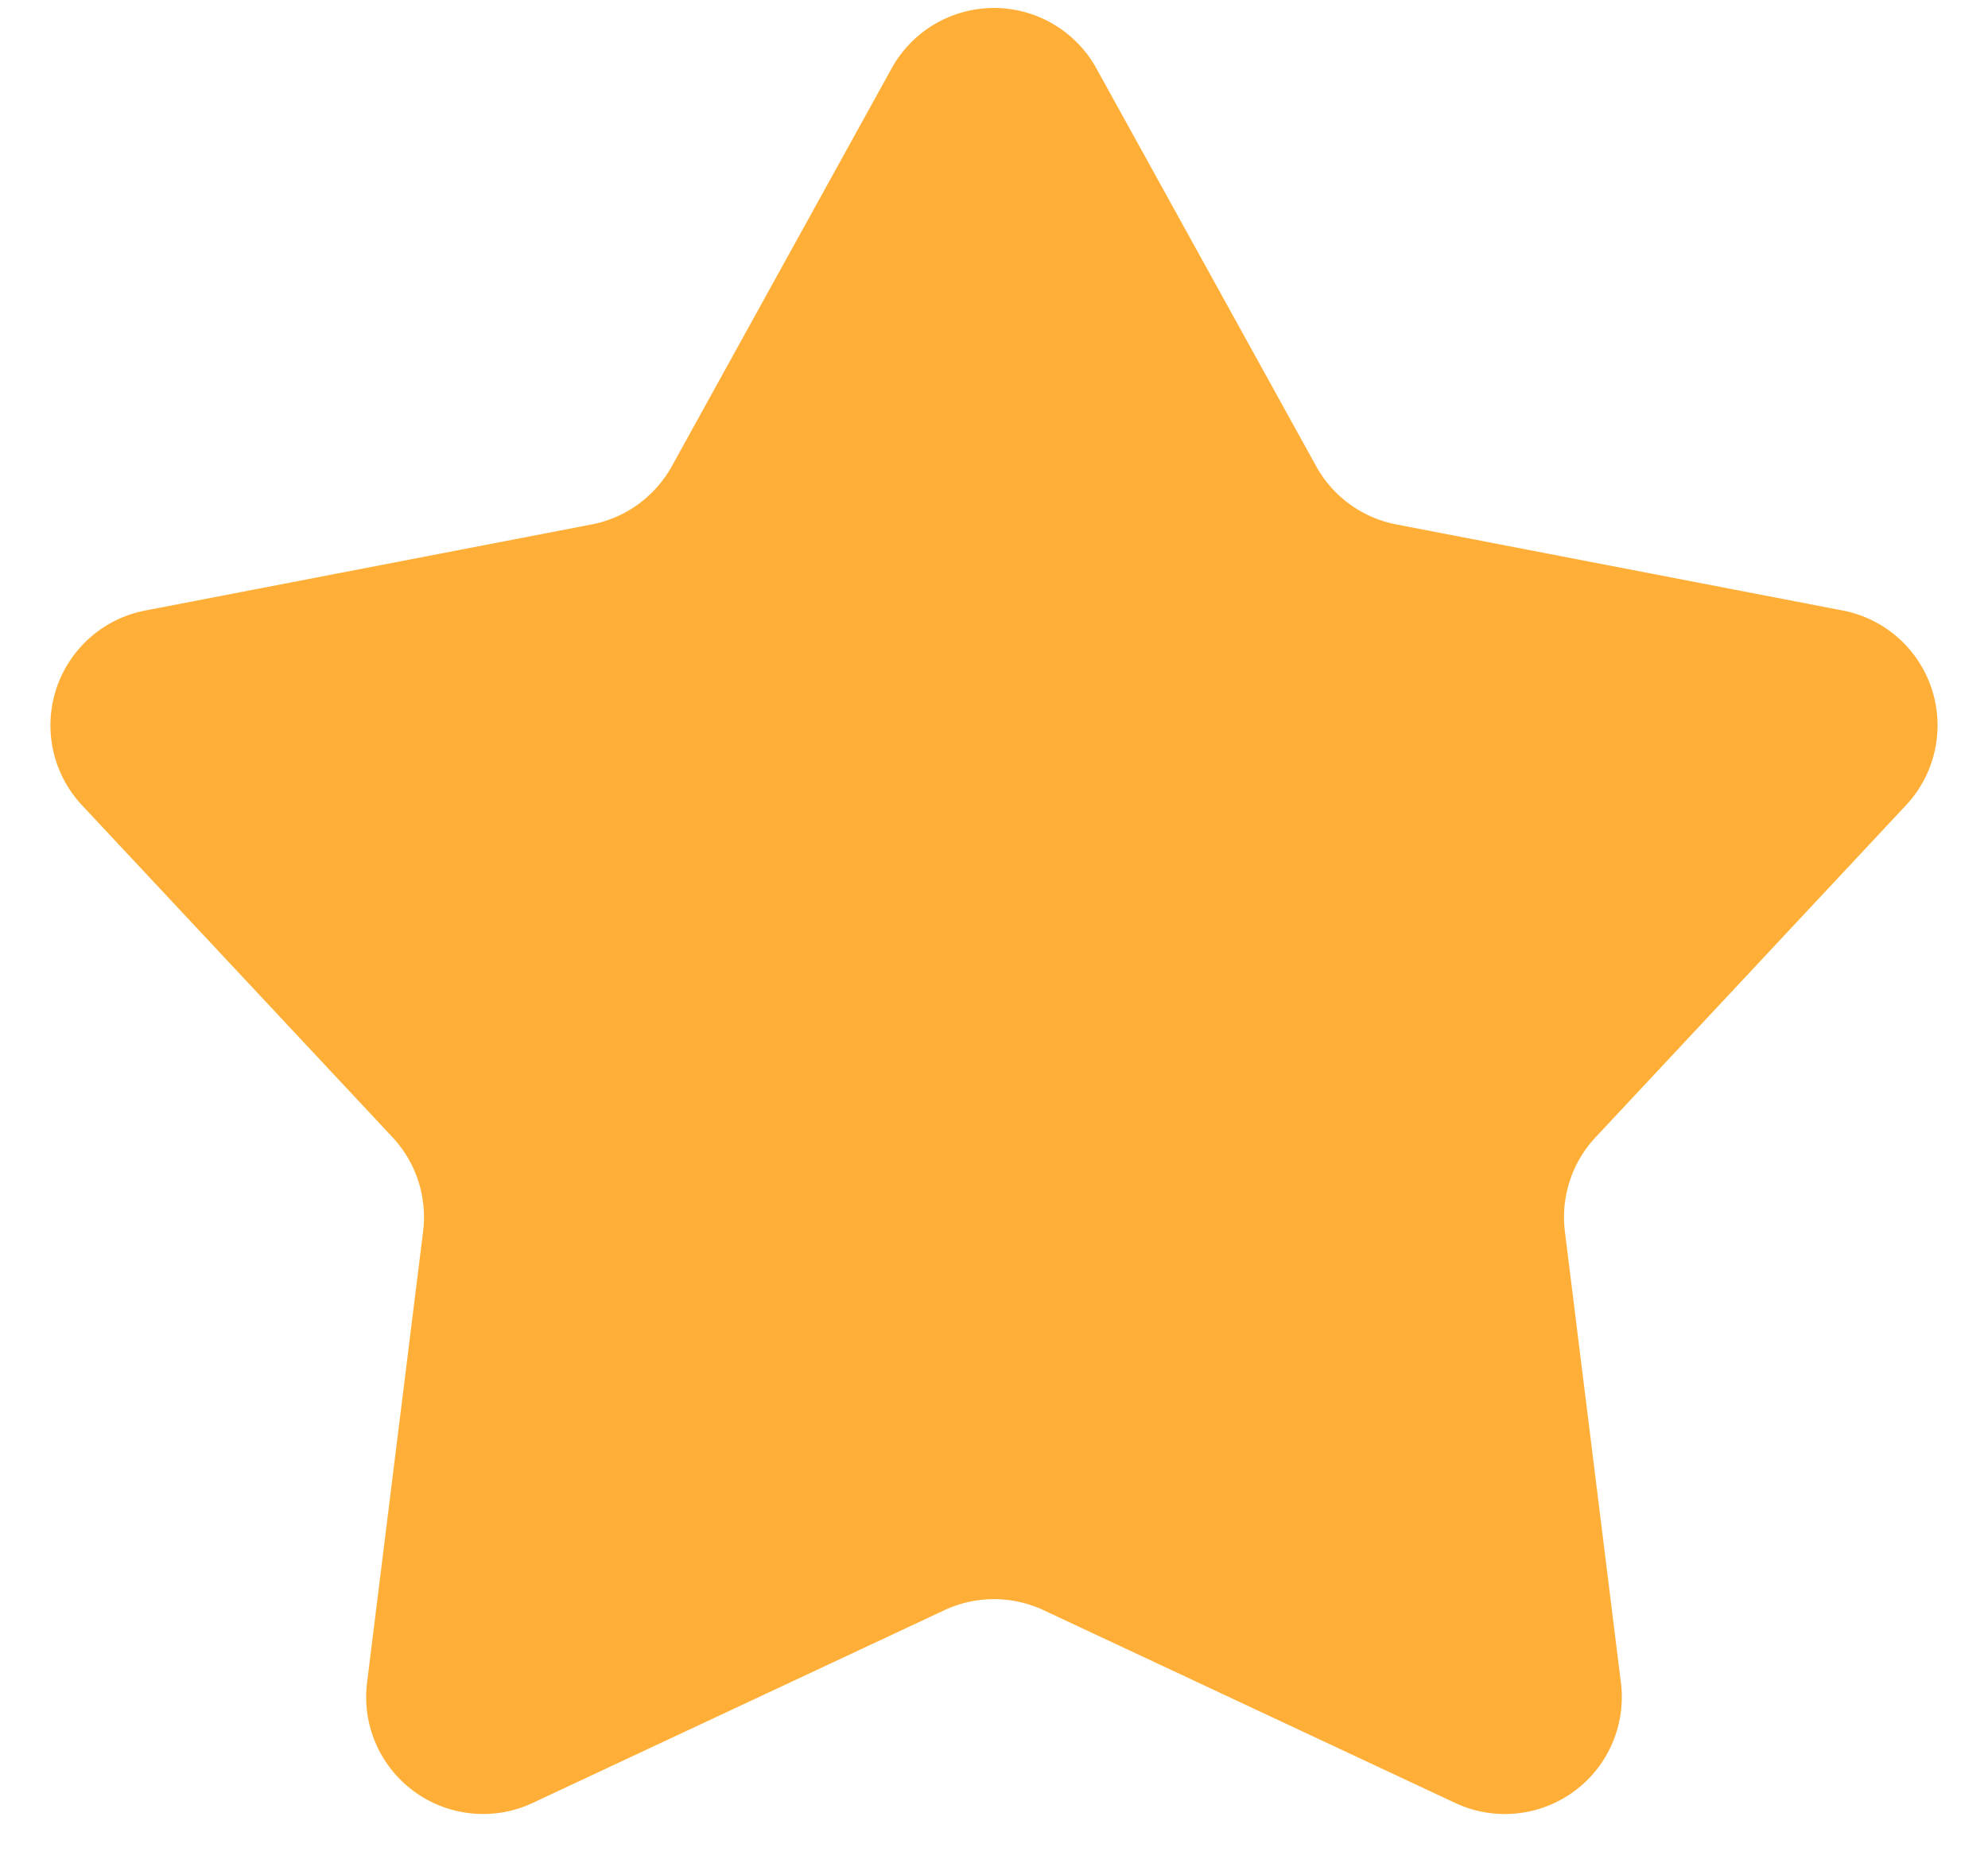<svg width="17" height="16" fill="none" xmlns="http://www.w3.org/2000/svg"><path d="M7.625.584a1 1 0 011.75 0l1.88 3.403a1 1 0 00.686.498l3.817.736a1 1 0 01.541 1.665l-2.655 2.84a1 1 0 00-.262.806l.479 3.858a1 1 0 01-1.416 1.029L8.924 13.77a1 1 0 00-.848 0l-3.52 1.648a1 1 0 01-1.417-1.03l.479-3.857a1 1 0 00-.262-.806L.701 6.886a1 1 0 01.541-1.665l3.817-.736a1 1 0 00.686-.498L7.625.584z" fill="#FFAF37"/></svg>